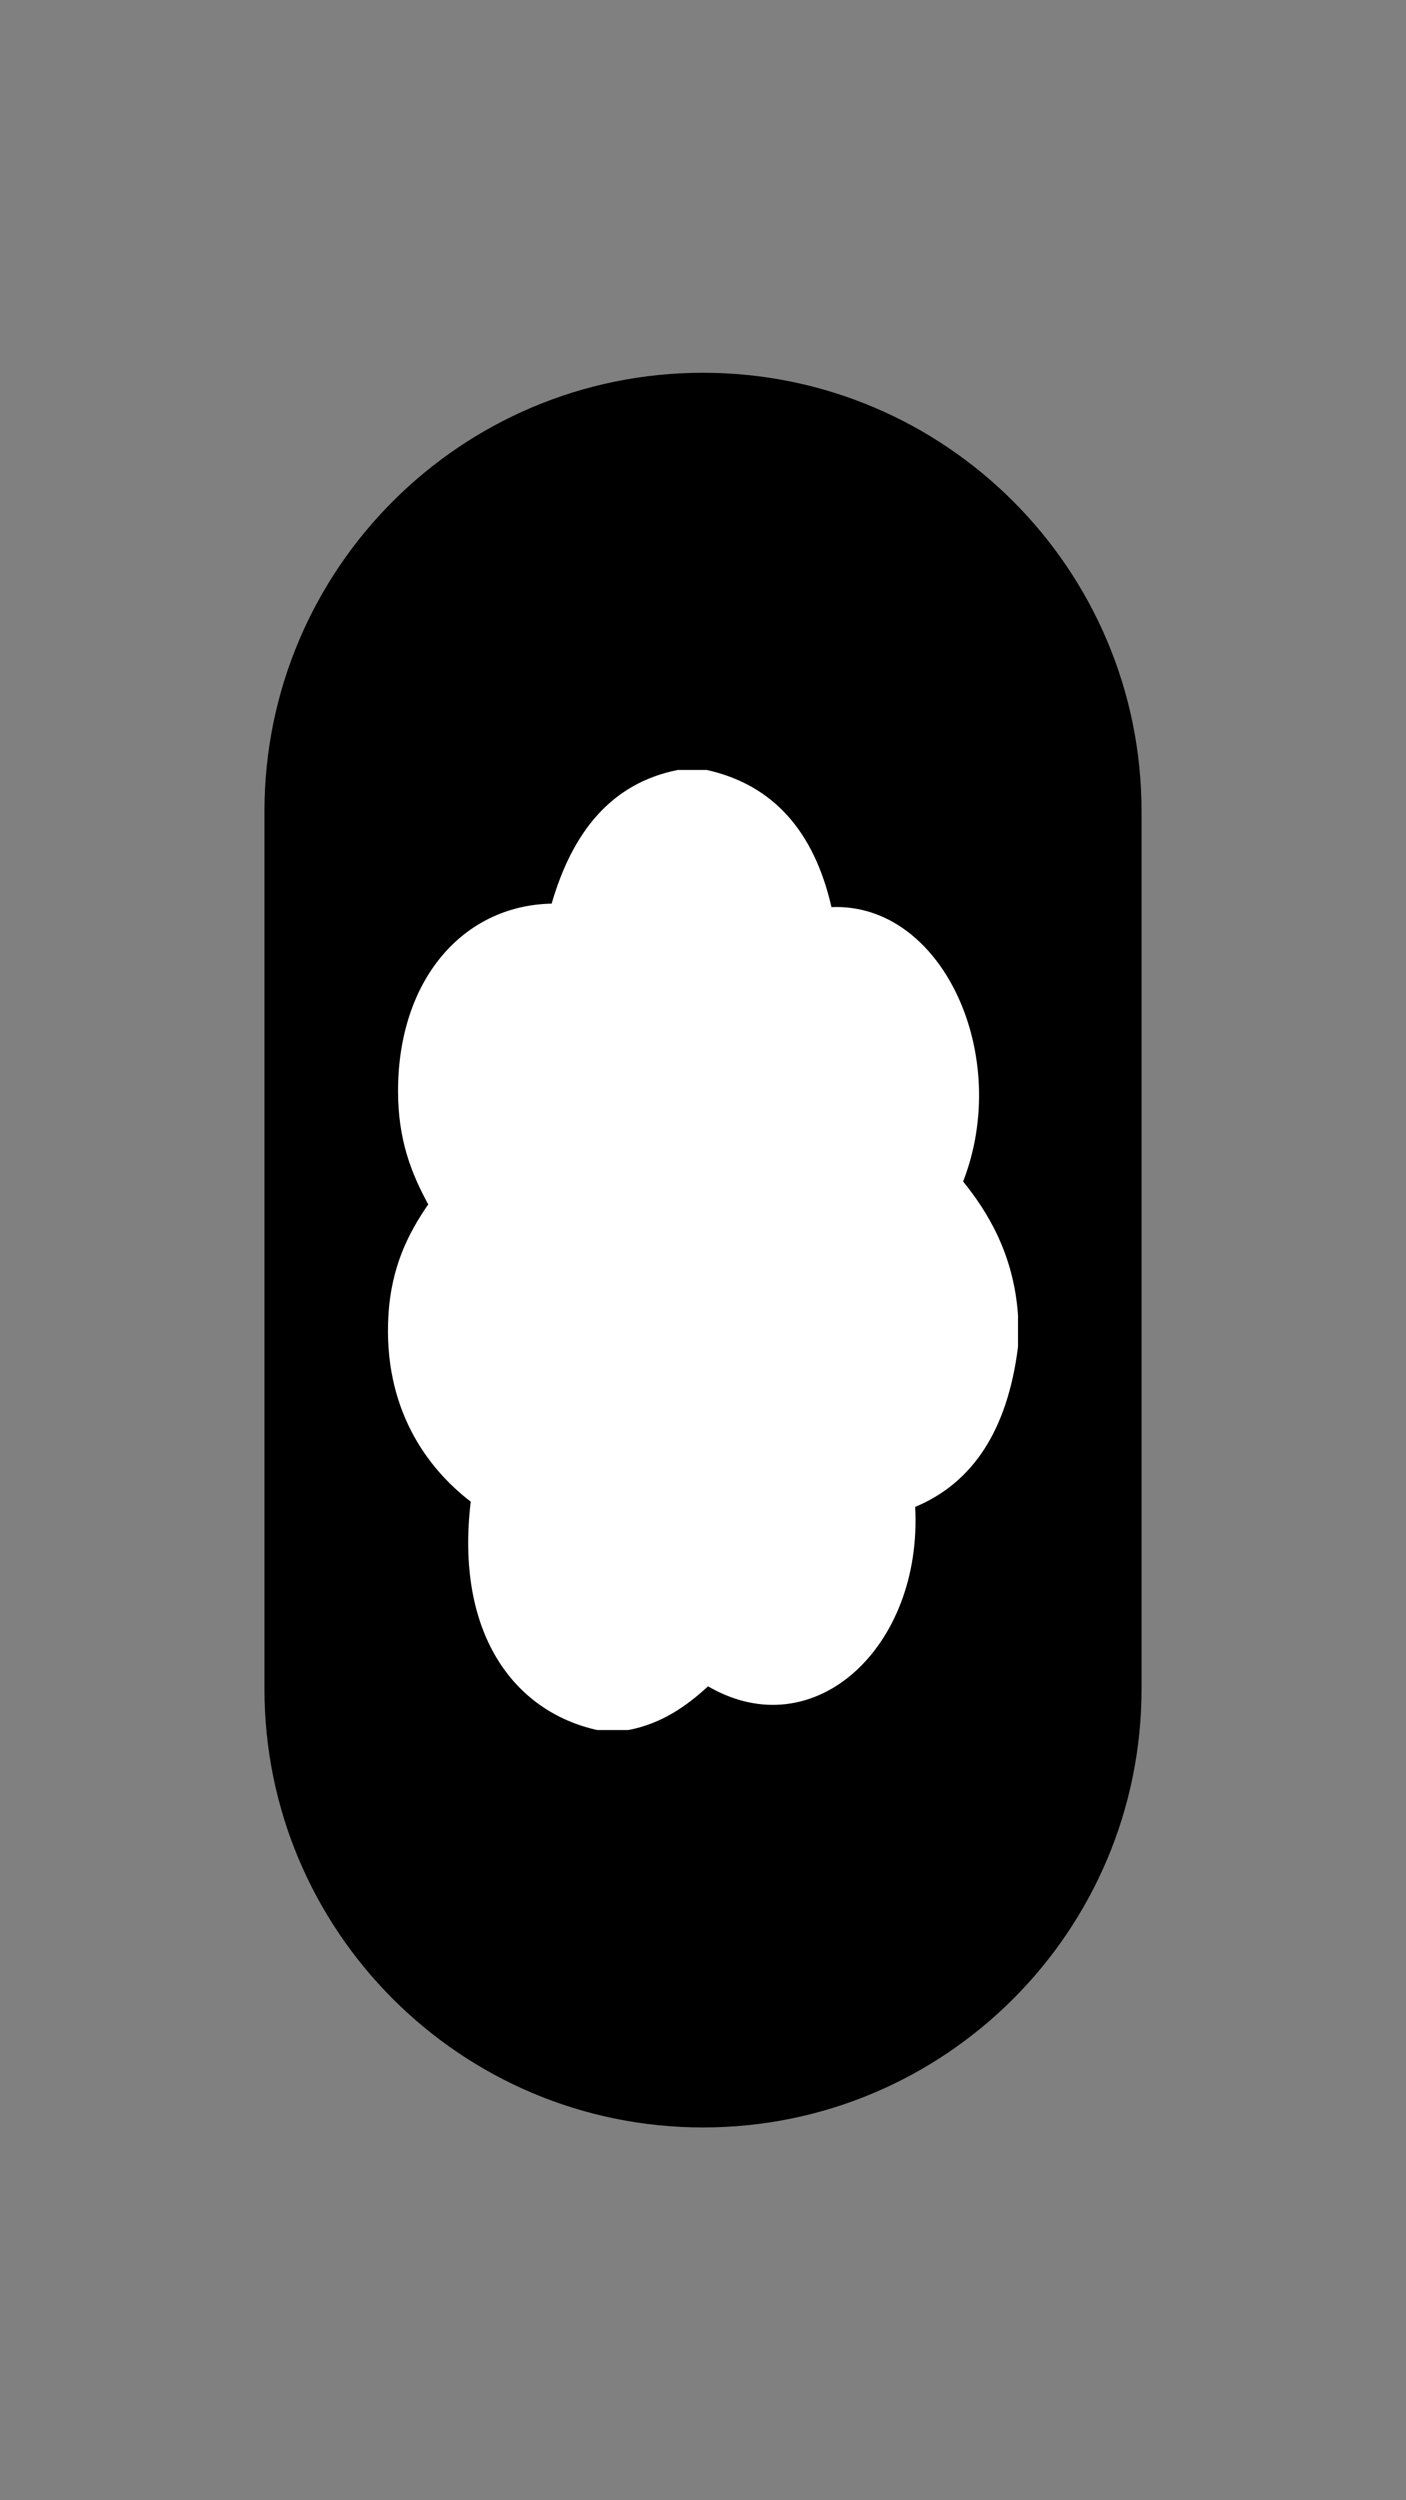 <svg xmlns="http://www.w3.org/2000/svg" xmlns:xlink="http://www.w3.org/1999/xlink" width="1080" zoomAndPan="magnify" viewBox="0 0 810 1440" height="1920" preserveAspectRatio="xMidYMid meet" version="1.0"><rect x="0" y="0" width="810" height="1440" fill="#808080" stroke="none"/><defs><clipPath id="5c10d95b40"><path d="M 152.352 214.695 L 657.648 214.695 L 657.648 1225.289 L 152.352 1225.289 Z M 152.352 214.695 " clip-rule="nonzero"/></clipPath><clipPath id="d3dd7d25d5"><path d="M 152.352 467.344 C 152.352 327.809 265.469 214.695 405 214.695 C 544.535 214.695 657.648 327.809 657.648 467.344 L 657.648 972.641 C 657.648 1112.176 544.535 1225.289 405 1225.289 C 265.469 1225.289 152.352 1112.176 152.352 972.641 Z M 152.352 467.344 " clip-rule="nonzero"/></clipPath><clipPath id="6d01814bff"><path d="M 0.352 0.695 L 505.648 0.695 L 505.648 1011.289 L 0.352 1011.289 Z M 0.352 0.695 " clip-rule="nonzero"/></clipPath><clipPath id="12523fbed7"><path d="M 0.352 253.344 C 0.352 113.809 113.469 0.695 253 0.695 C 392.535 0.695 505.648 113.809 505.648 253.344 L 505.648 758.641 C 505.648 898.176 392.535 1011.289 253 1011.289 C 113.469 1011.289 0.352 898.176 0.352 758.641 Z M 0.352 253.344 " clip-rule="nonzero"/></clipPath><clipPath id="6317aefcf8"><rect x="0" width="506" y="0" height="1012"/></clipPath><clipPath id="6f3cf911c6"><path d="M 223.508 443.445 L 586.48 443.445 L 586.48 997 L 223.508 997 Z M 223.508 443.445 " clip-rule="nonzero"/></clipPath><clipPath id="c366d55ee1"><path d="M 586.48 757.484 C 586.48 763.551 586.48 769.656 586.48 775.711 C 580.418 823.98 560.238 854.152 527.219 867.891 C 531.621 948.371 469.184 1006.883 407.902 971.223 C 395.027 983.082 380.621 992.977 361.289 996.547 C 355.75 996.547 350.227 996.547 344.691 996.547 C 295.484 985.898 262.238 940.086 271.188 864.871 C 245.926 845.516 220.625 811.082 223.773 757.496 C 225.434 729.797 235.039 710.531 246.711 693.66 C 237.012 675.891 229.395 656.645 229.312 628.84 C 229.168 564.512 266.547 521.477 317.812 520.434 C 329.809 479.082 352.195 451.07 390.504 443.445 C 396.039 443.445 401.59 443.445 407.105 443.445 C 445.066 451.863 468.91 478.348 479.016 522.449 C 543.055 519.801 583.07 608.012 554.855 680.48 C 568.809 697.738 584.023 722.148 586.48 757.484 Z M 586.48 757.484 " clip-rule="nonzero"/></clipPath><clipPath id="64691a16da"><path d="M 0.508 0.445 L 363.48 0.445 L 363.48 554 L 0.508 554 Z M 0.508 0.445 " clip-rule="nonzero"/></clipPath><clipPath id="83e8899b62"><path d="M 363.48 314.484 C 363.48 320.551 363.48 326.656 363.48 332.711 C 357.418 380.98 337.238 411.152 304.219 424.891 C 308.621 505.371 246.184 563.883 184.902 528.223 C 172.027 540.082 157.621 549.977 138.289 553.547 C 132.75 553.547 127.227 553.547 121.691 553.547 C 72.484 542.898 39.238 497.086 48.188 421.871 C 22.926 402.516 -2.375 368.082 0.773 314.496 C 2.434 286.797 12.039 267.531 23.711 250.66 C 14.012 232.891 6.395 213.645 6.312 185.84 C 6.168 121.512 43.547 78.477 94.812 77.434 C 106.809 36.082 129.195 8.07 167.504 0.445 C 173.039 0.445 178.59 0.445 184.105 0.445 C 222.066 8.863 245.91 35.348 256.016 79.449 C 320.055 76.801 360.07 165.012 331.855 237.48 C 345.809 254.738 361.023 279.148 363.48 314.484 Z M 363.48 314.484 " clip-rule="nonzero"/></clipPath><clipPath id="cf8f51bb84"><rect x="0" width="364" y="0" height="554"/></clipPath></defs><g clip-path="url(#5c10d95b40)"><g clip-path="url(#d3dd7d25d5)"><g transform="matrix(1, 0, 0, 1, 152, 214)"><g clip-path="url(#6317aefcf8)"><g clip-path="url(#6d01814bff)"><g clip-path="url(#12523fbed7)"><path fill="#000000" d="M 0.352 1011.289 L 0.352 0.695 L 505.648 0.695 L 505.648 1011.289 Z M 0.352 1011.289 " fill-opacity="1" fill-rule="nonzero"/></g></g></g></g></g></g><g clip-path="url(#6f3cf911c6)"><g clip-path="url(#c366d55ee1)"><g transform="matrix(1, 0, 0, 1, 223, 443)"><g clip-path="url(#cf8f51bb84)"><g clip-path="url(#64691a16da)"><g clip-path="url(#83e8899b62)"><path fill="#ffffff" d="M 363.48 0.445 L 363.48 553.414 L 0.508 553.414 L 0.508 0.445 Z M 363.48 0.445 " fill-opacity="1" fill-rule="nonzero"/></g></g></g></g></g></g></svg>